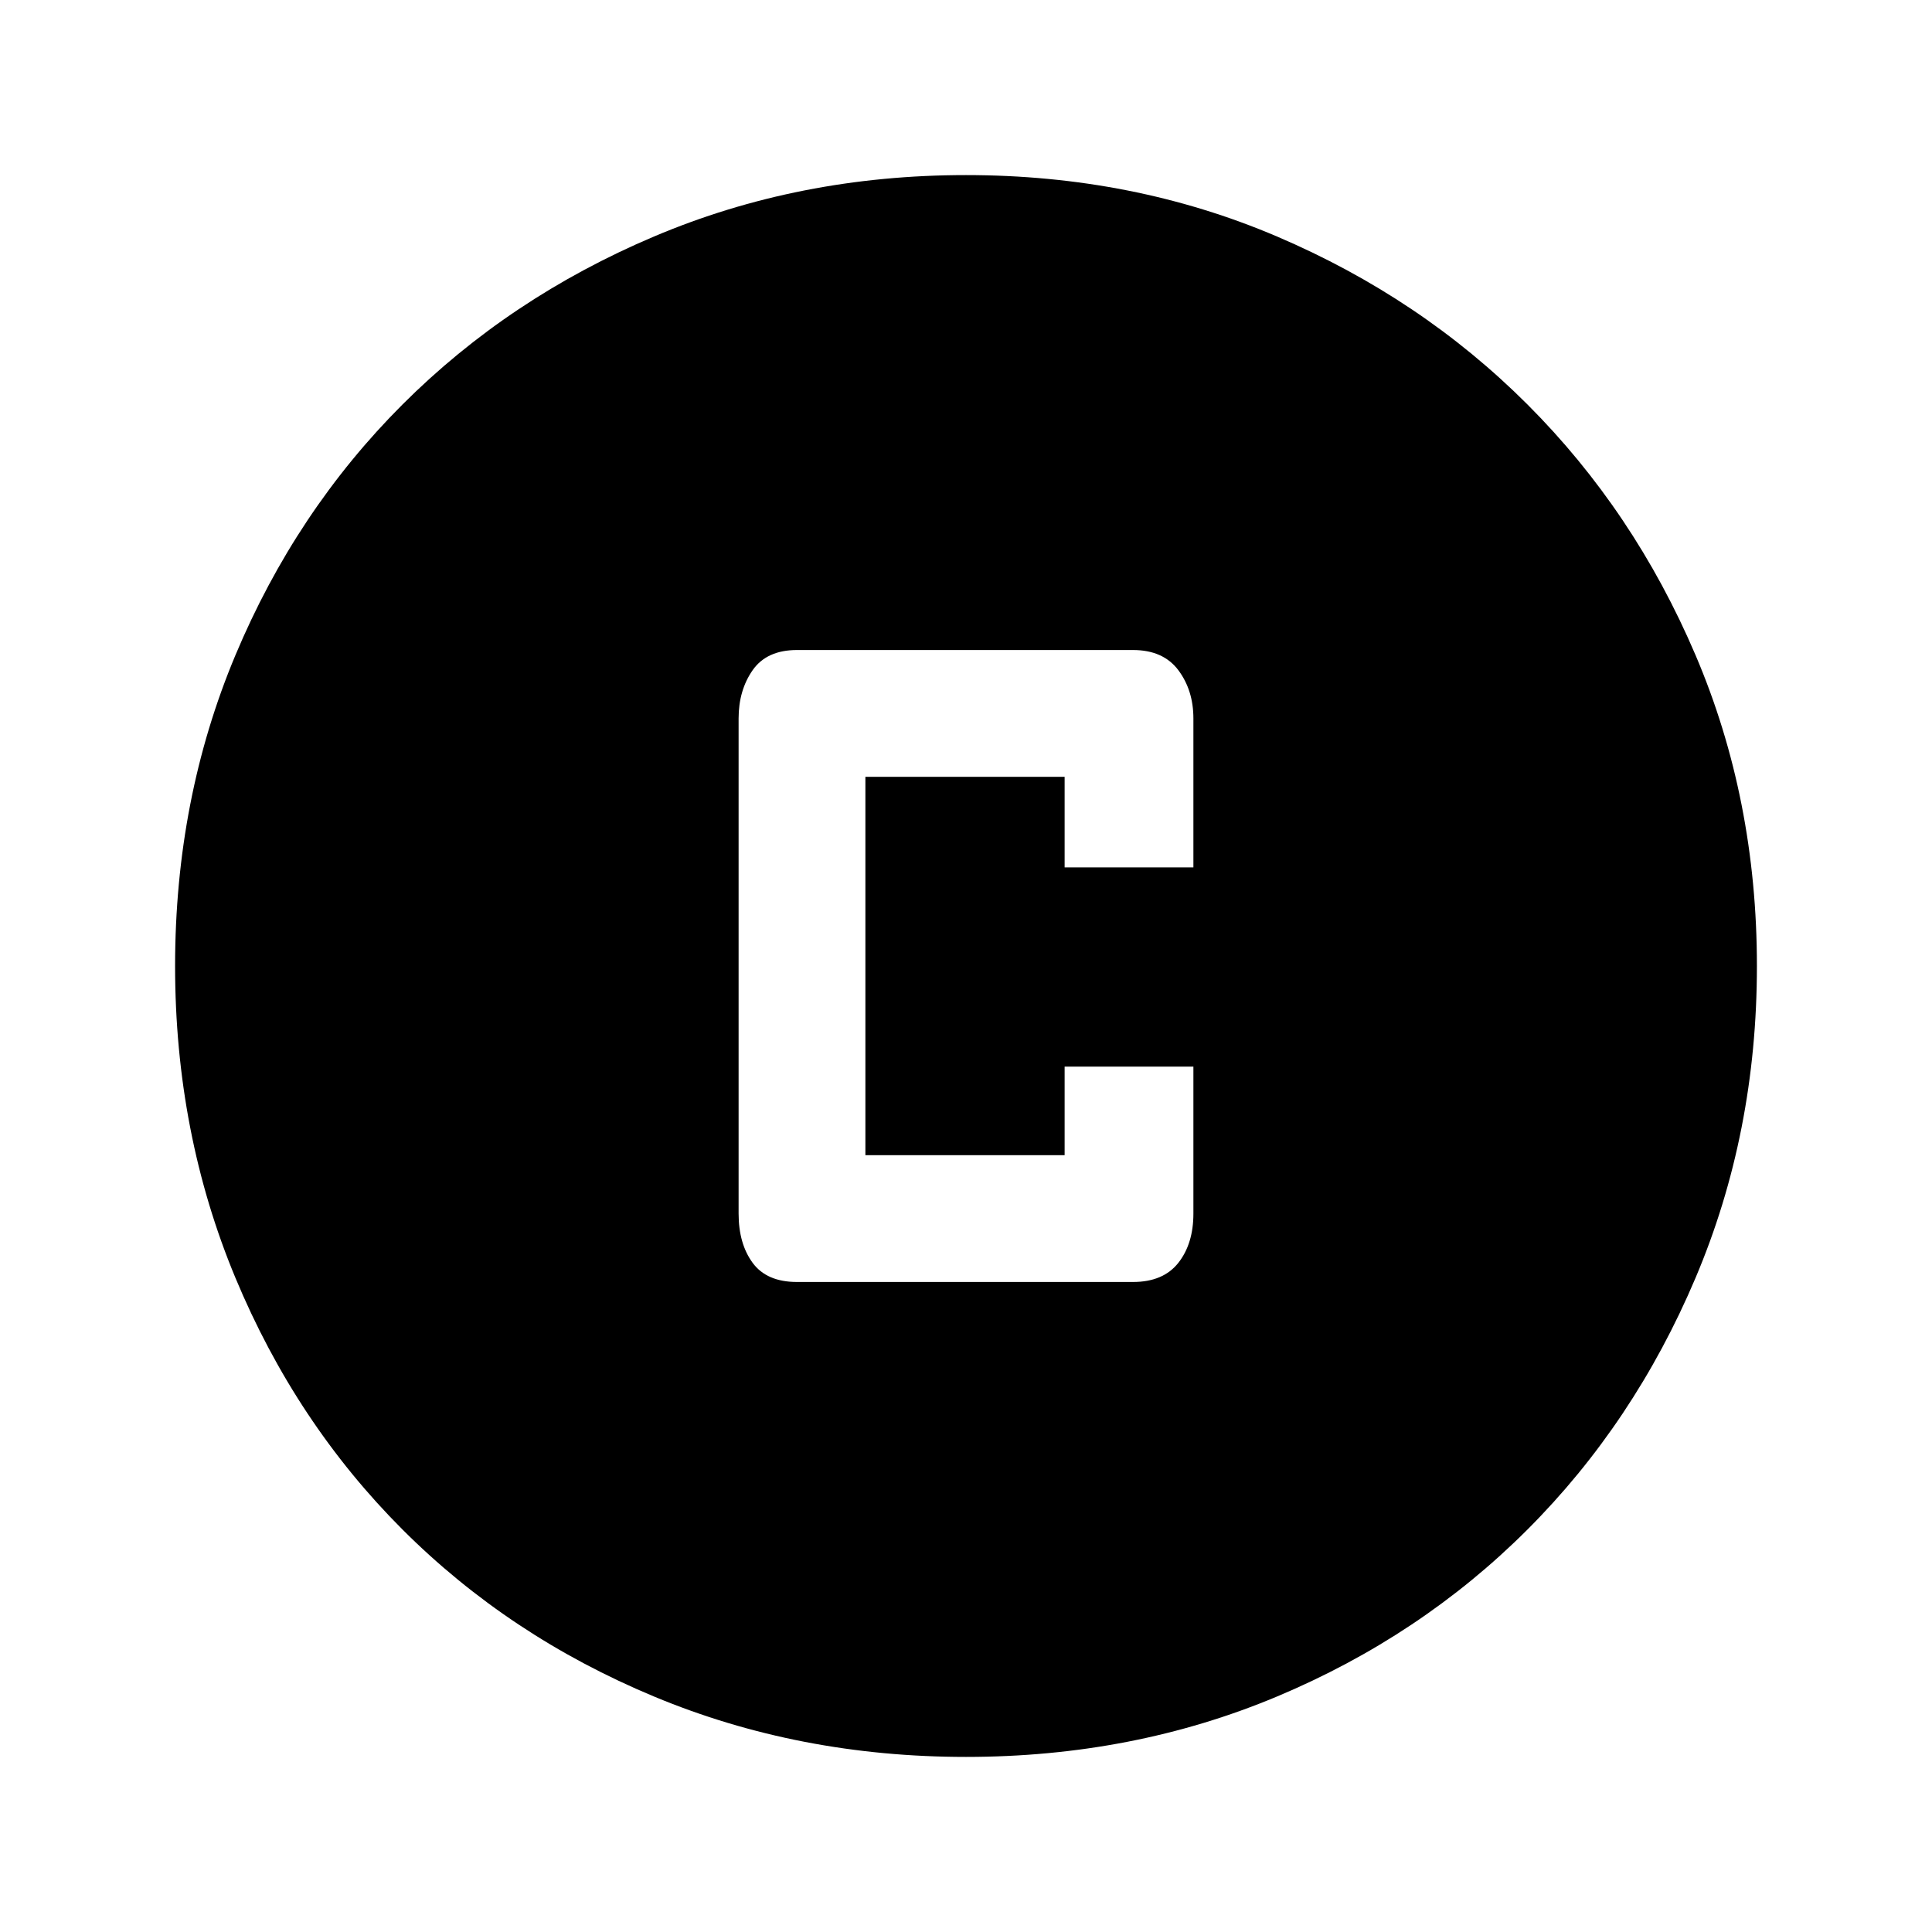 <svg xmlns="http://www.w3.org/2000/svg" height="40" width="40"><path d="M16.5 26.542h6.958q.625 0 .938-.396.312-.396.312-1.021v-3.042h-2.666v1.834h-4.125v-7.834h4.125v1.875h2.666v-3.083q0-.583-.312-1-.313-.417-.938-.417H16.5q-.625 0-.917.417-.291.417-.291 1v10.25q0 .625.291 1.021.292.396.917.396Zm3.5 9.833q-3.458 0-6.458-1.25t-5.209-3.458q-2.208-2.209-3.458-5.209-1.25-3-1.25-6.458t1.25-6.437q1.25-2.98 3.458-5.188 2.209-2.208 5.209-3.479 3-1.271 6.458-1.271t6.438 1.271q2.979 1.271 5.187 3.479t3.479 5.188q1.271 2.979 1.271 6.437t-1.271 6.458q-1.271 3-3.479 5.209-2.208 2.208-5.187 3.458-2.98 1.25-6.438 1.25Z"/></svg>